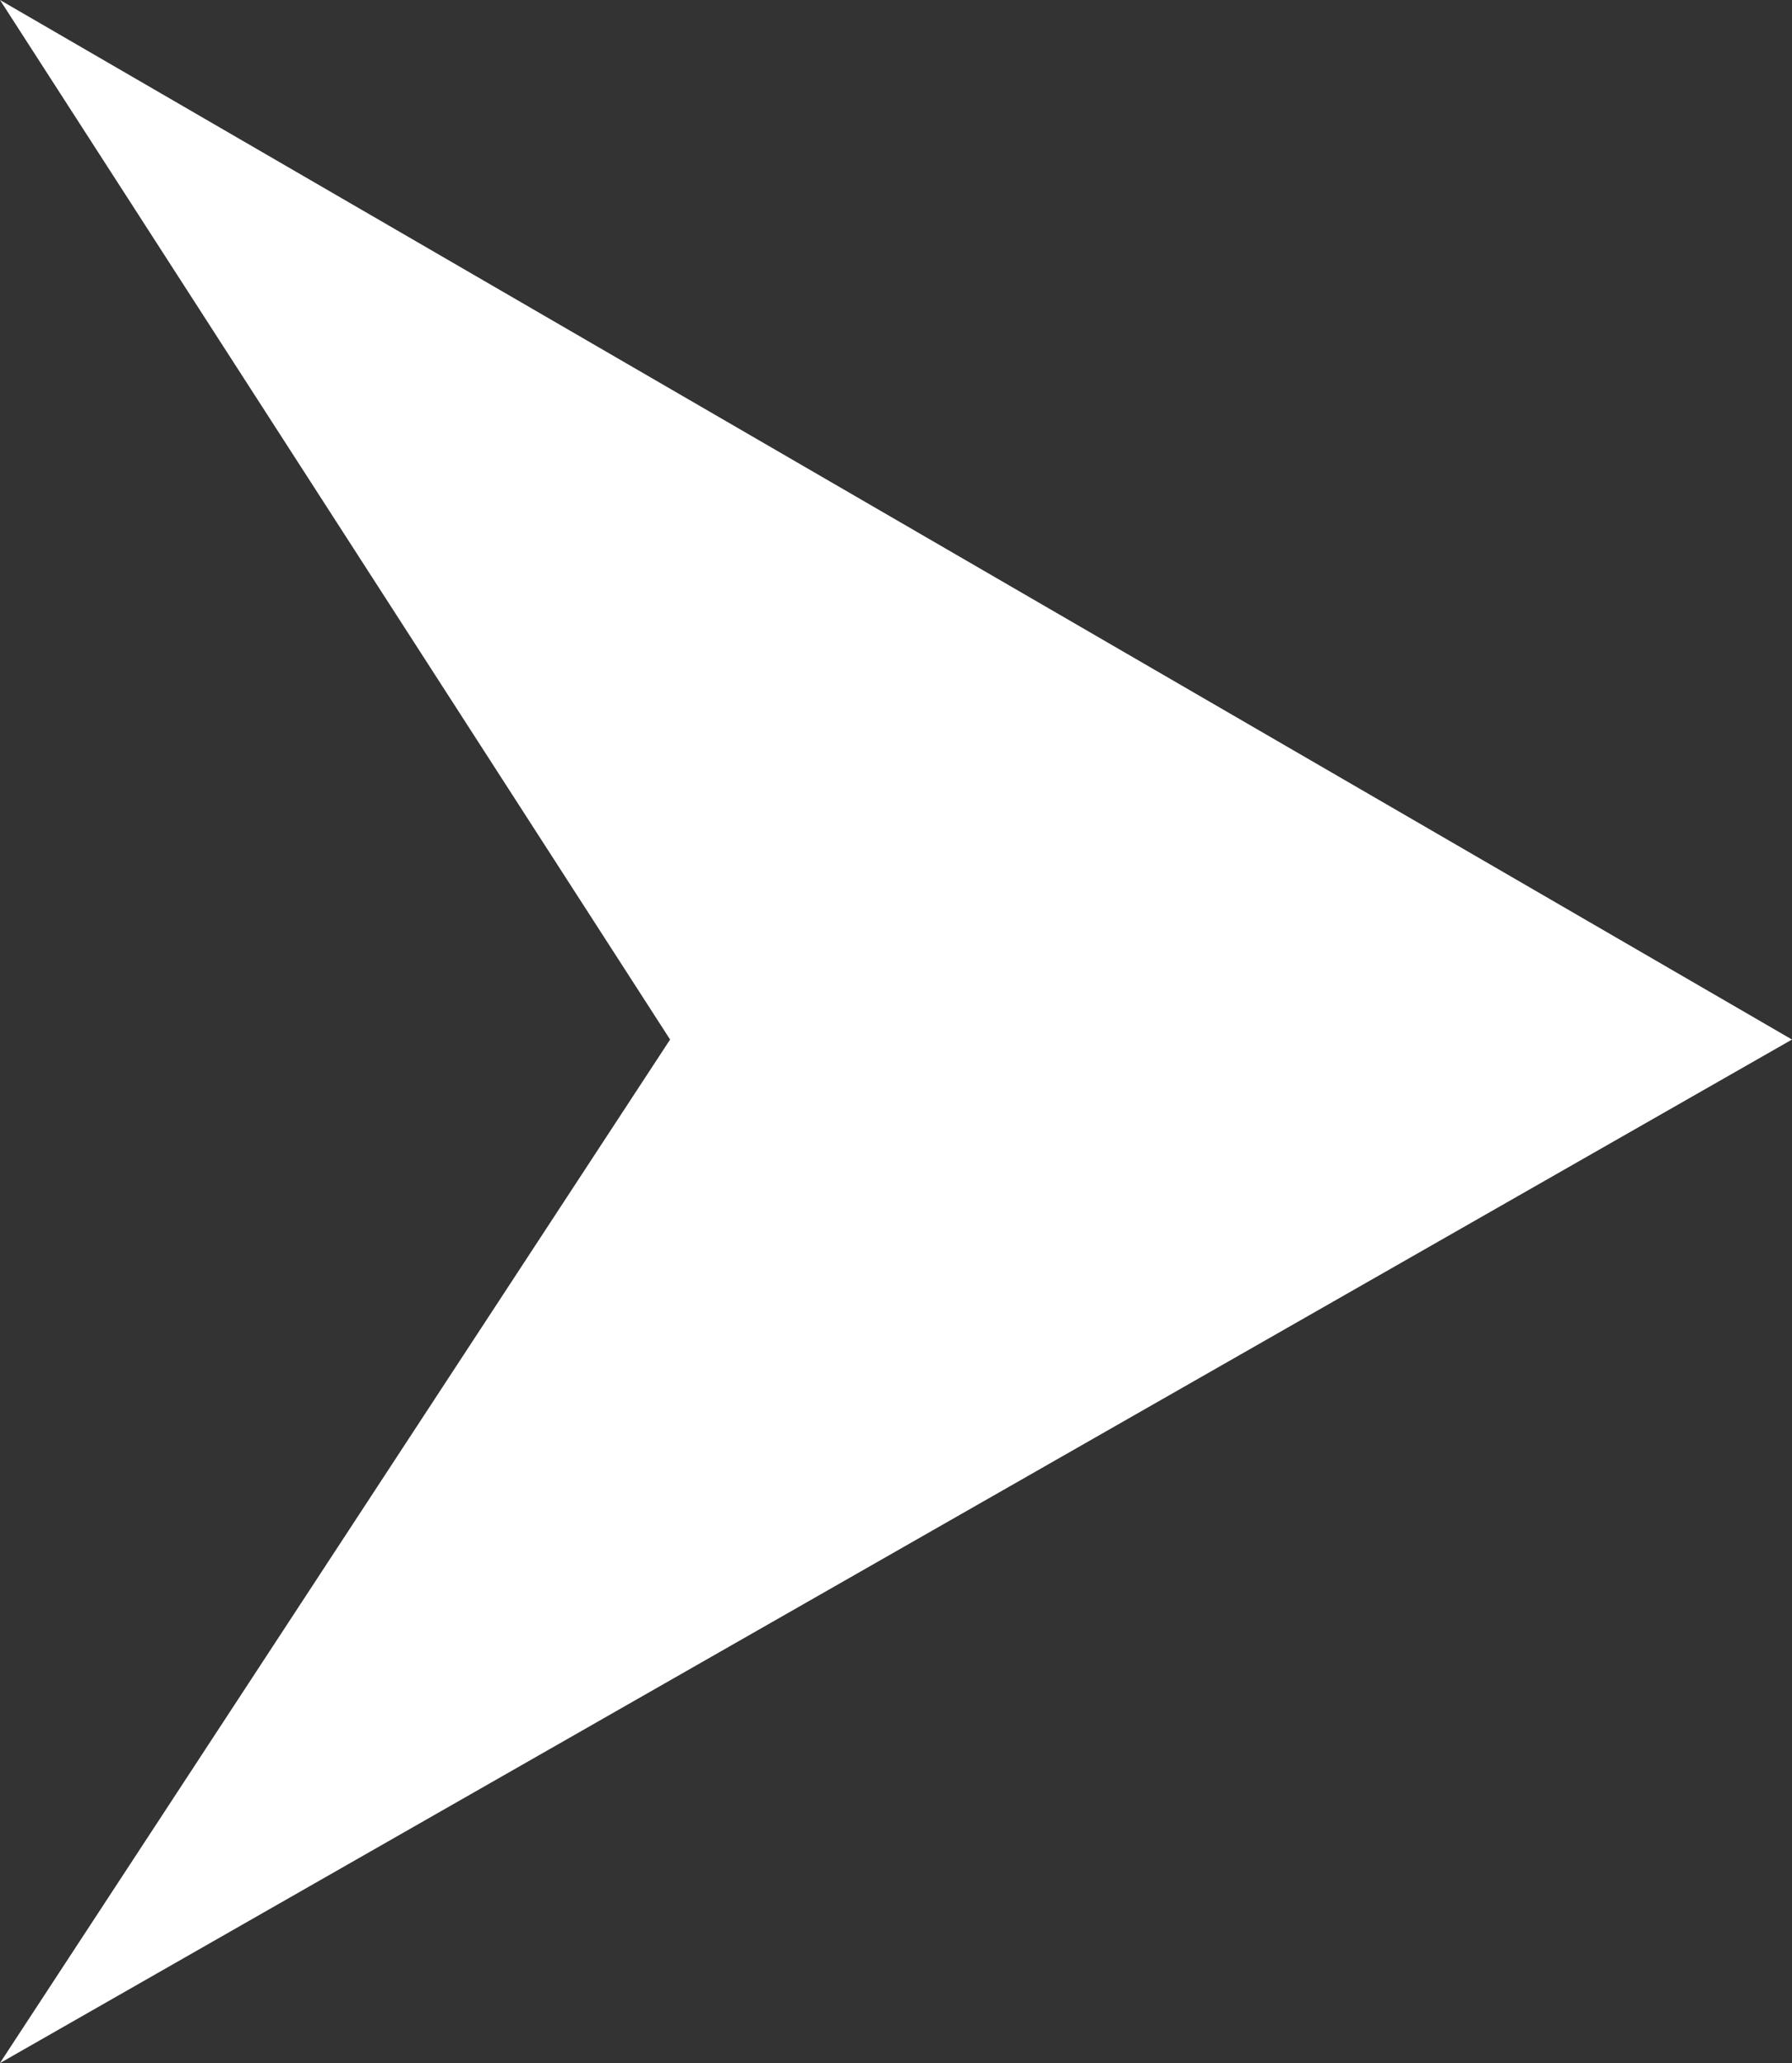 <svg xmlns="http://www.w3.org/2000/svg" width="14.727" height="16.95" viewBox="0 0 14.727 16.95">
  <rect x="0" y="0" width="14.727" height="16.95" fill="#333333" stroke="none"/>
  <path id="Tracé_2" data-name="Tracé 2" d="M638,818l-8.54,14.727L638,827.22l8.409,5.508Z" transform="translate(832.727 -629.46) rotate(90)" fill="#fff"/>
</svg>
